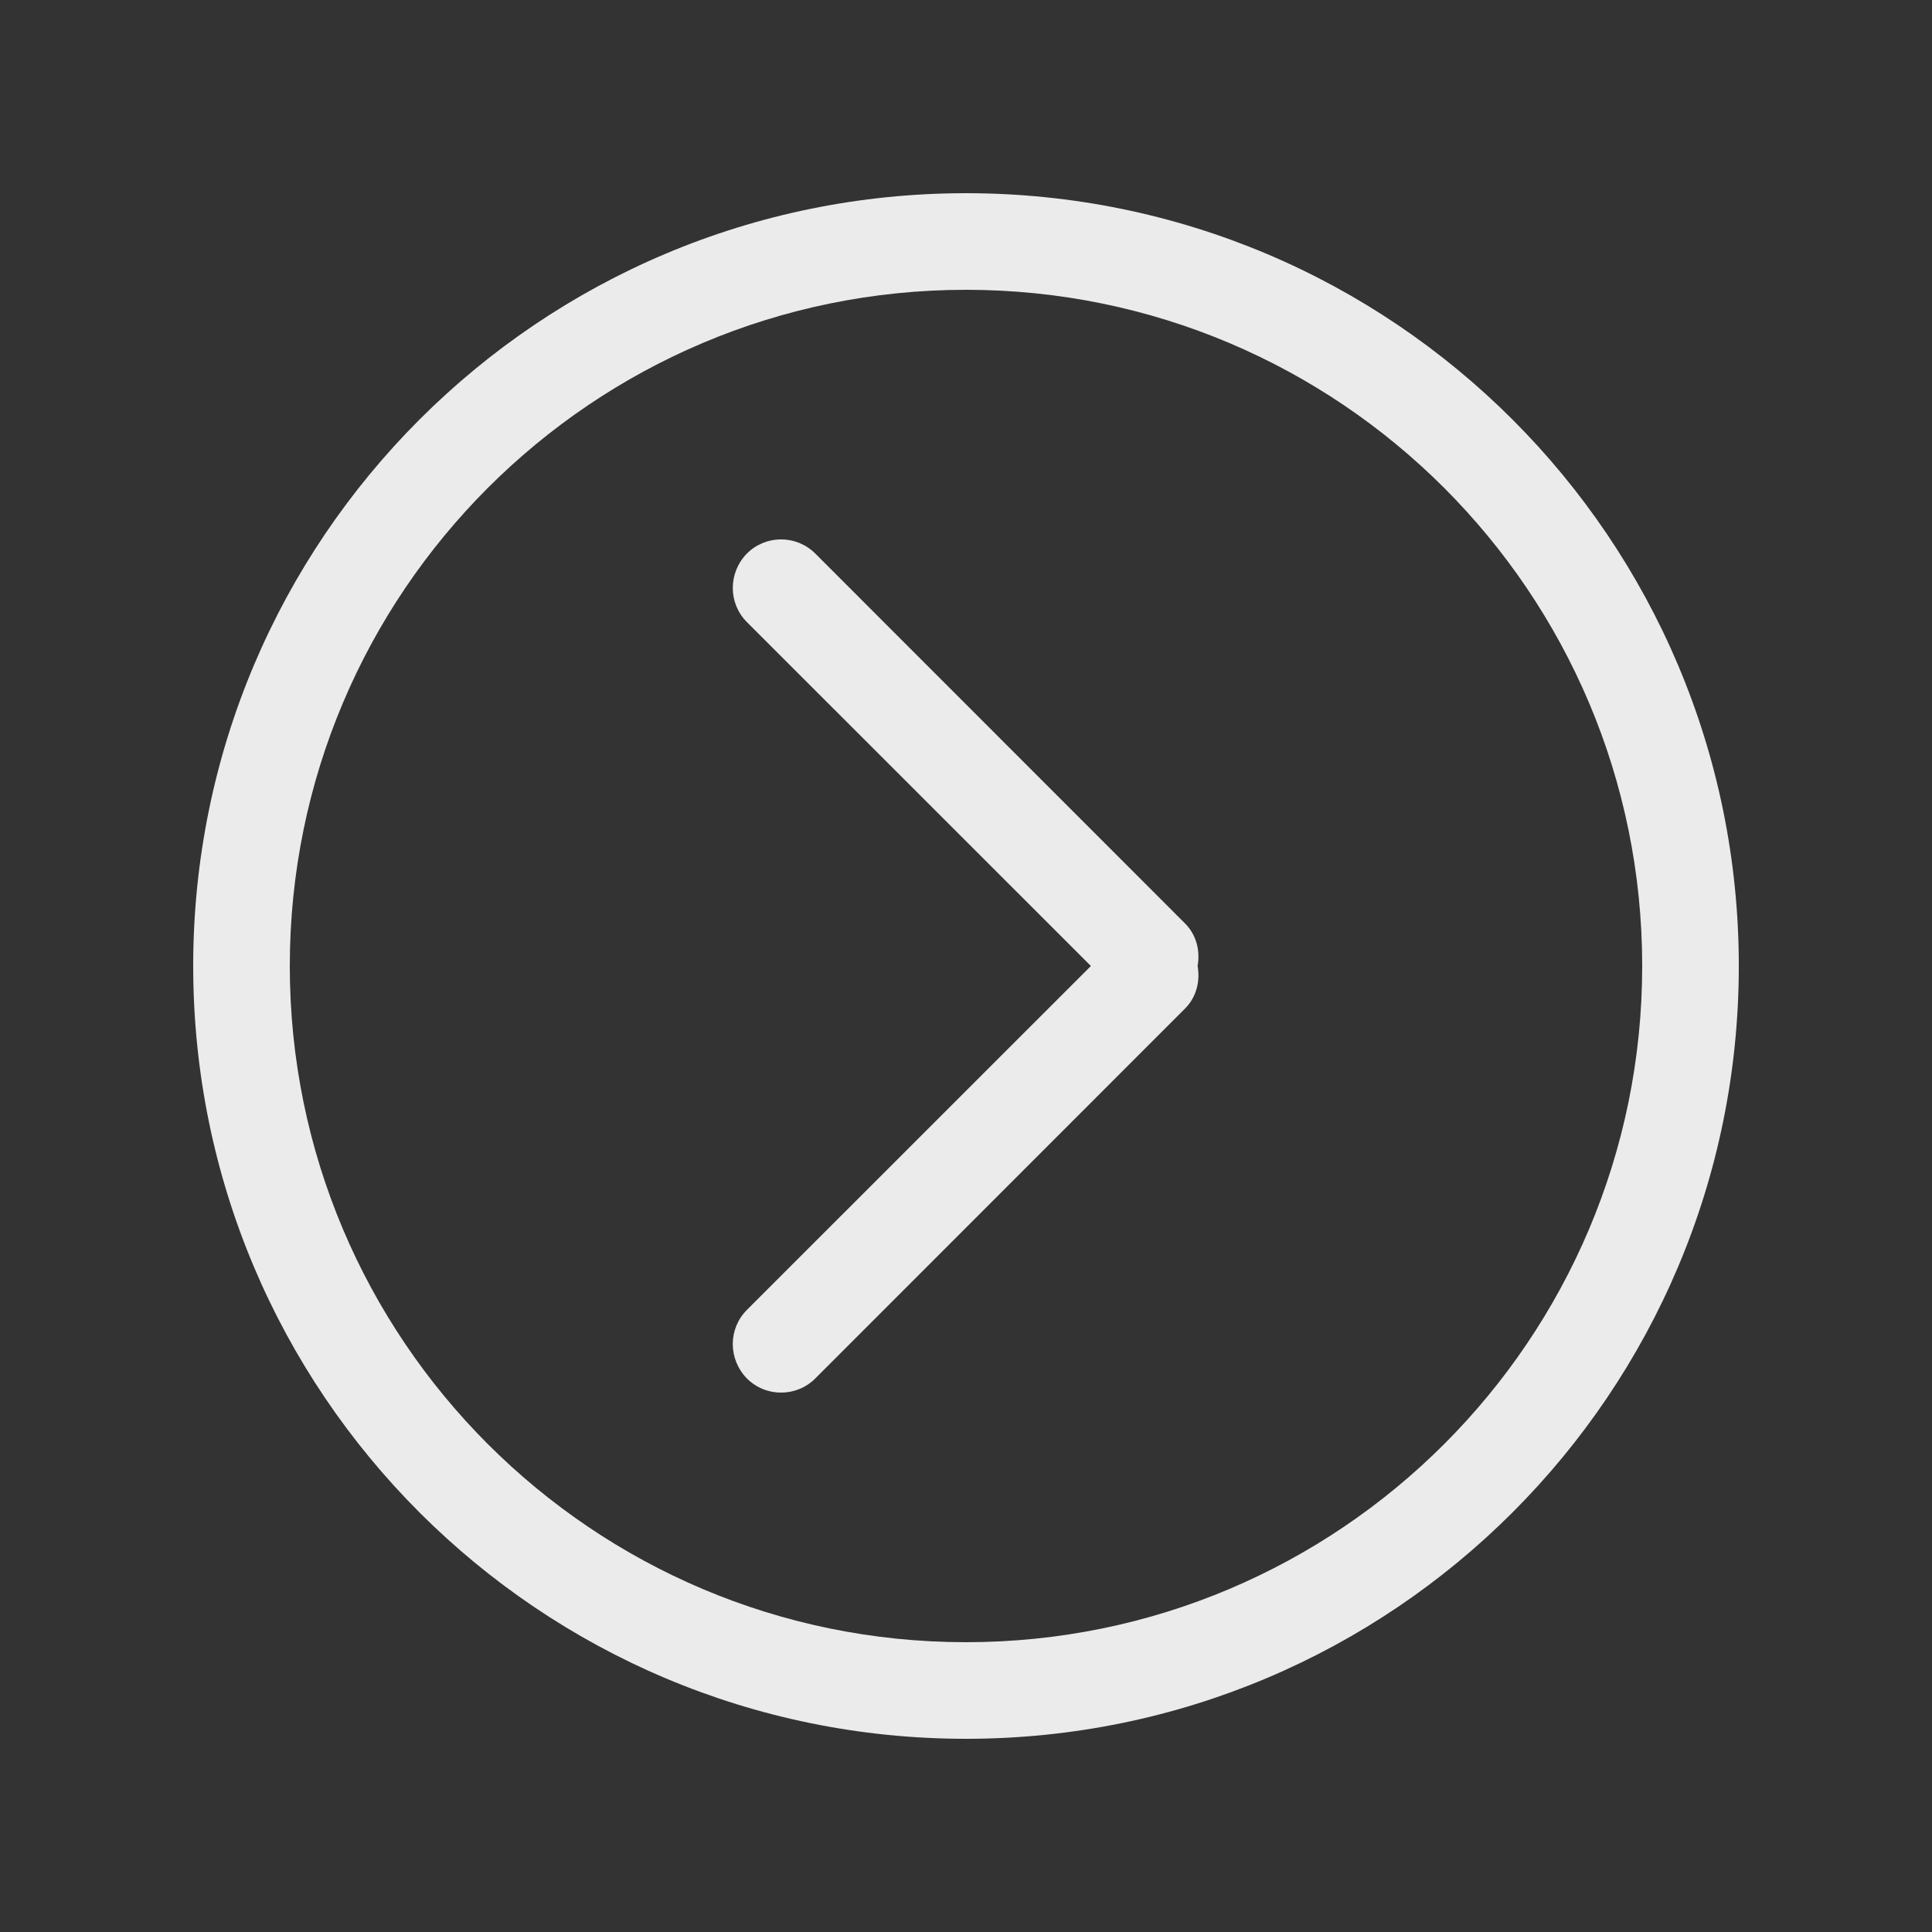 <!-- Generated by IcoMoon.io -->
<svg version="1.1" xmlns="http://www.w3.org/2000/svg" width="40" height="40" viewBox="0 0 40 40">
<rect x="0" y="0" width="40" height="40" fill="#333333" stroke="none"/>
<title>bm-chevron-right-circle</title>
<path fill="#ebebeb" d="M20 34c-7.732 0-14-6.27-14-14s6.268-14 14-14c7.732 0 14 6.27 14 14s-6.268 14-14 14v0zM20 4c-8.836 0-16 7.16-16 16s7.164 16 16 16c8.836 0 16-7.16 16-16s-7.164-16-16-16v0zM24.536 19.12l-7.657-7.66c-0.391-0.39-1.024-0.39-1.415 0-0.39 0.4-0.39 1.030 0 1.42l7.122 7.12-7.122 7.12c-0.39 0.39-0.39 1.020 0 1.42 0.391 0.39 1.024 0.39 1.415 0l7.657-7.66c0.239-0.24 0.314-0.57 0.259-0.88 0.055-0.31-0.020-0.64-0.259-0.88v0z"></path>
</svg>
